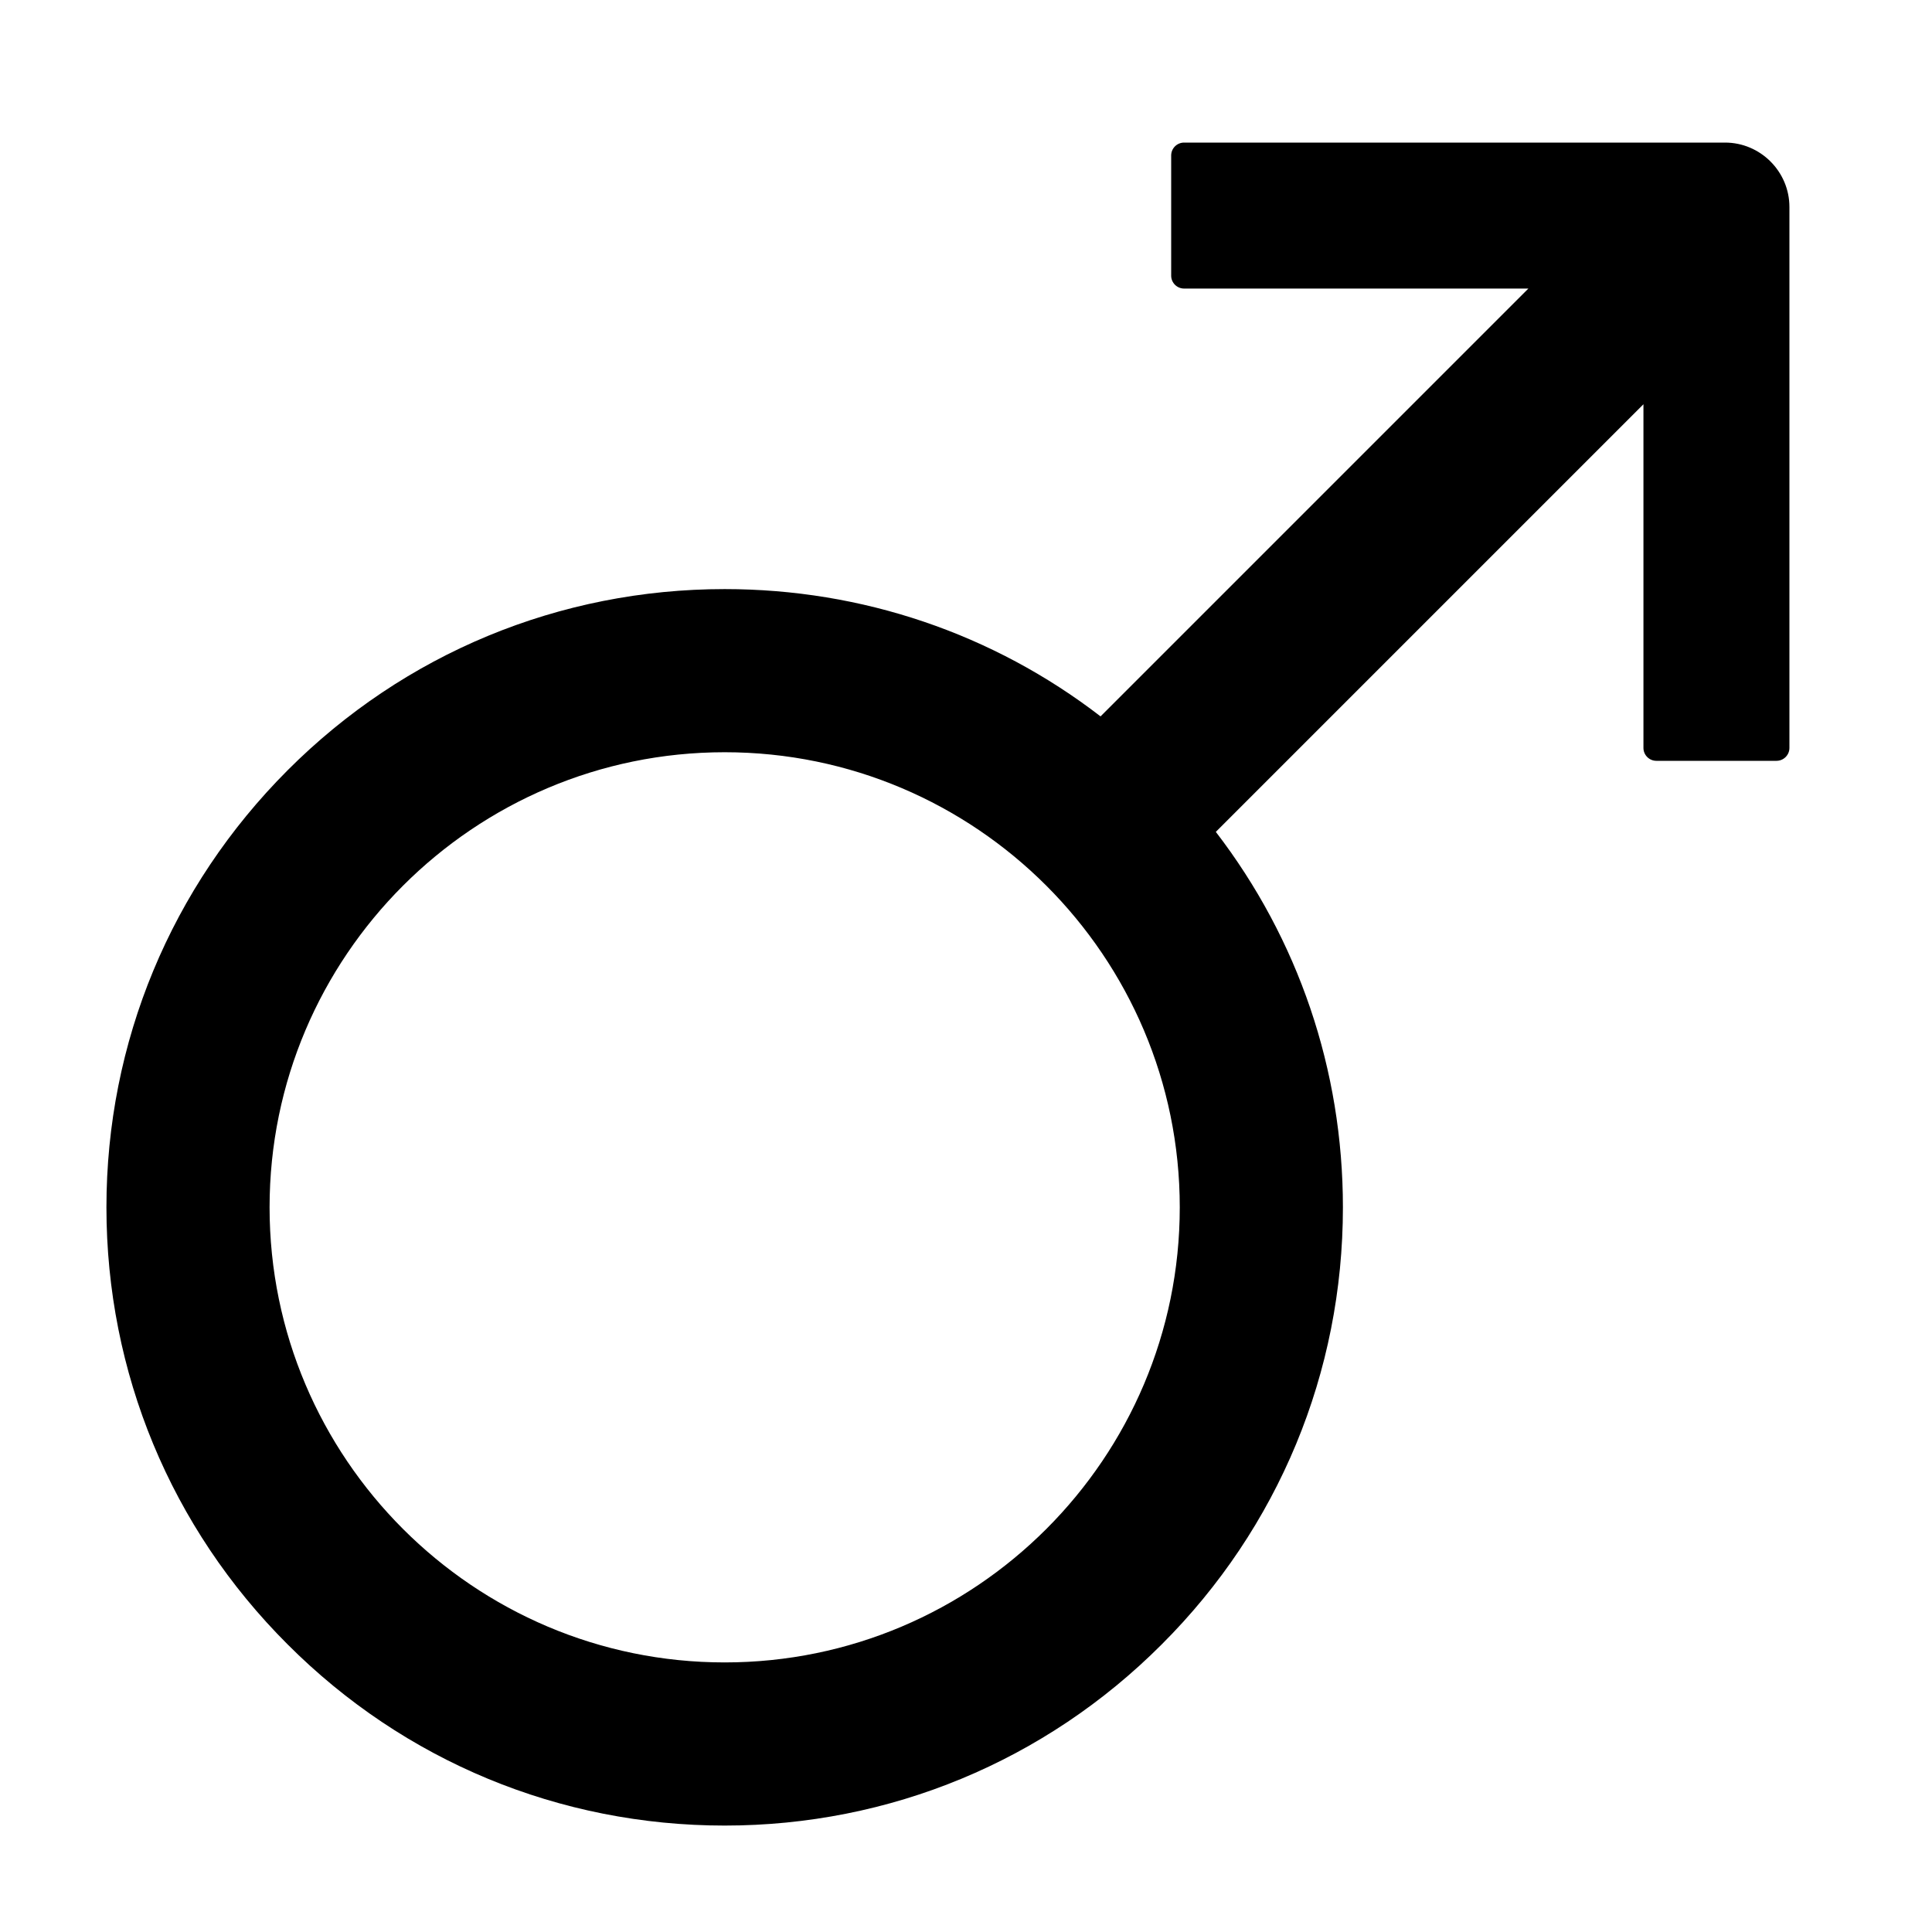 <?xml version="1.0" standalone="no"?><!DOCTYPE svg PUBLIC "-//W3C//DTD SVG 1.1//EN" "http://www.w3.org/Graphics/SVG/1.1/DTD/svg11.dtd"><svg t="1626054627297" class="icon" viewBox="0 0 1024 1024" version="1.1" xmlns="http://www.w3.org/2000/svg" p-id="5423" xmlns:xlink="http://www.w3.org/1999/xlink" width="200" height="200"><defs><style type="text/css"></style></defs><path d="M914.295 75.572h-286.72c-3.754 0-6.827 3.072-6.827 6.827v63.716c0 3.754 3.073 6.827 6.827 6.827h182.5L583.317 379.699c-56.889-43.804-126.294-67.469-199.226-67.469-87.494 0-169.869 34.133-231.652 96.028S56.411 552.414 56.411 639.909s34.133 169.869 96.028 231.652c61.782 61.895 144.157 96.028 231.652 96.028s169.871-34.133 231.652-96.028c61.895-61.782 96.028-144.157 96.028-231.652 0-72.932-23.666-142.109-67.356-198.998l226.645-226.645v182.159c0 3.754 3.073 6.827 6.827 6.827h63.716c3.755 0 6.827-3.073 6.827-6.827v-286.72c0-18.774-15.36-34.133-34.133-34.133z m-530.204 805.547c-133.005 0-241.209-108.204-241.209-241.209s108.204-241.209 241.209-241.209 241.209 108.202 241.209 241.209-108.202 241.209-241.209 241.209z" p-id="5424"></path></svg>